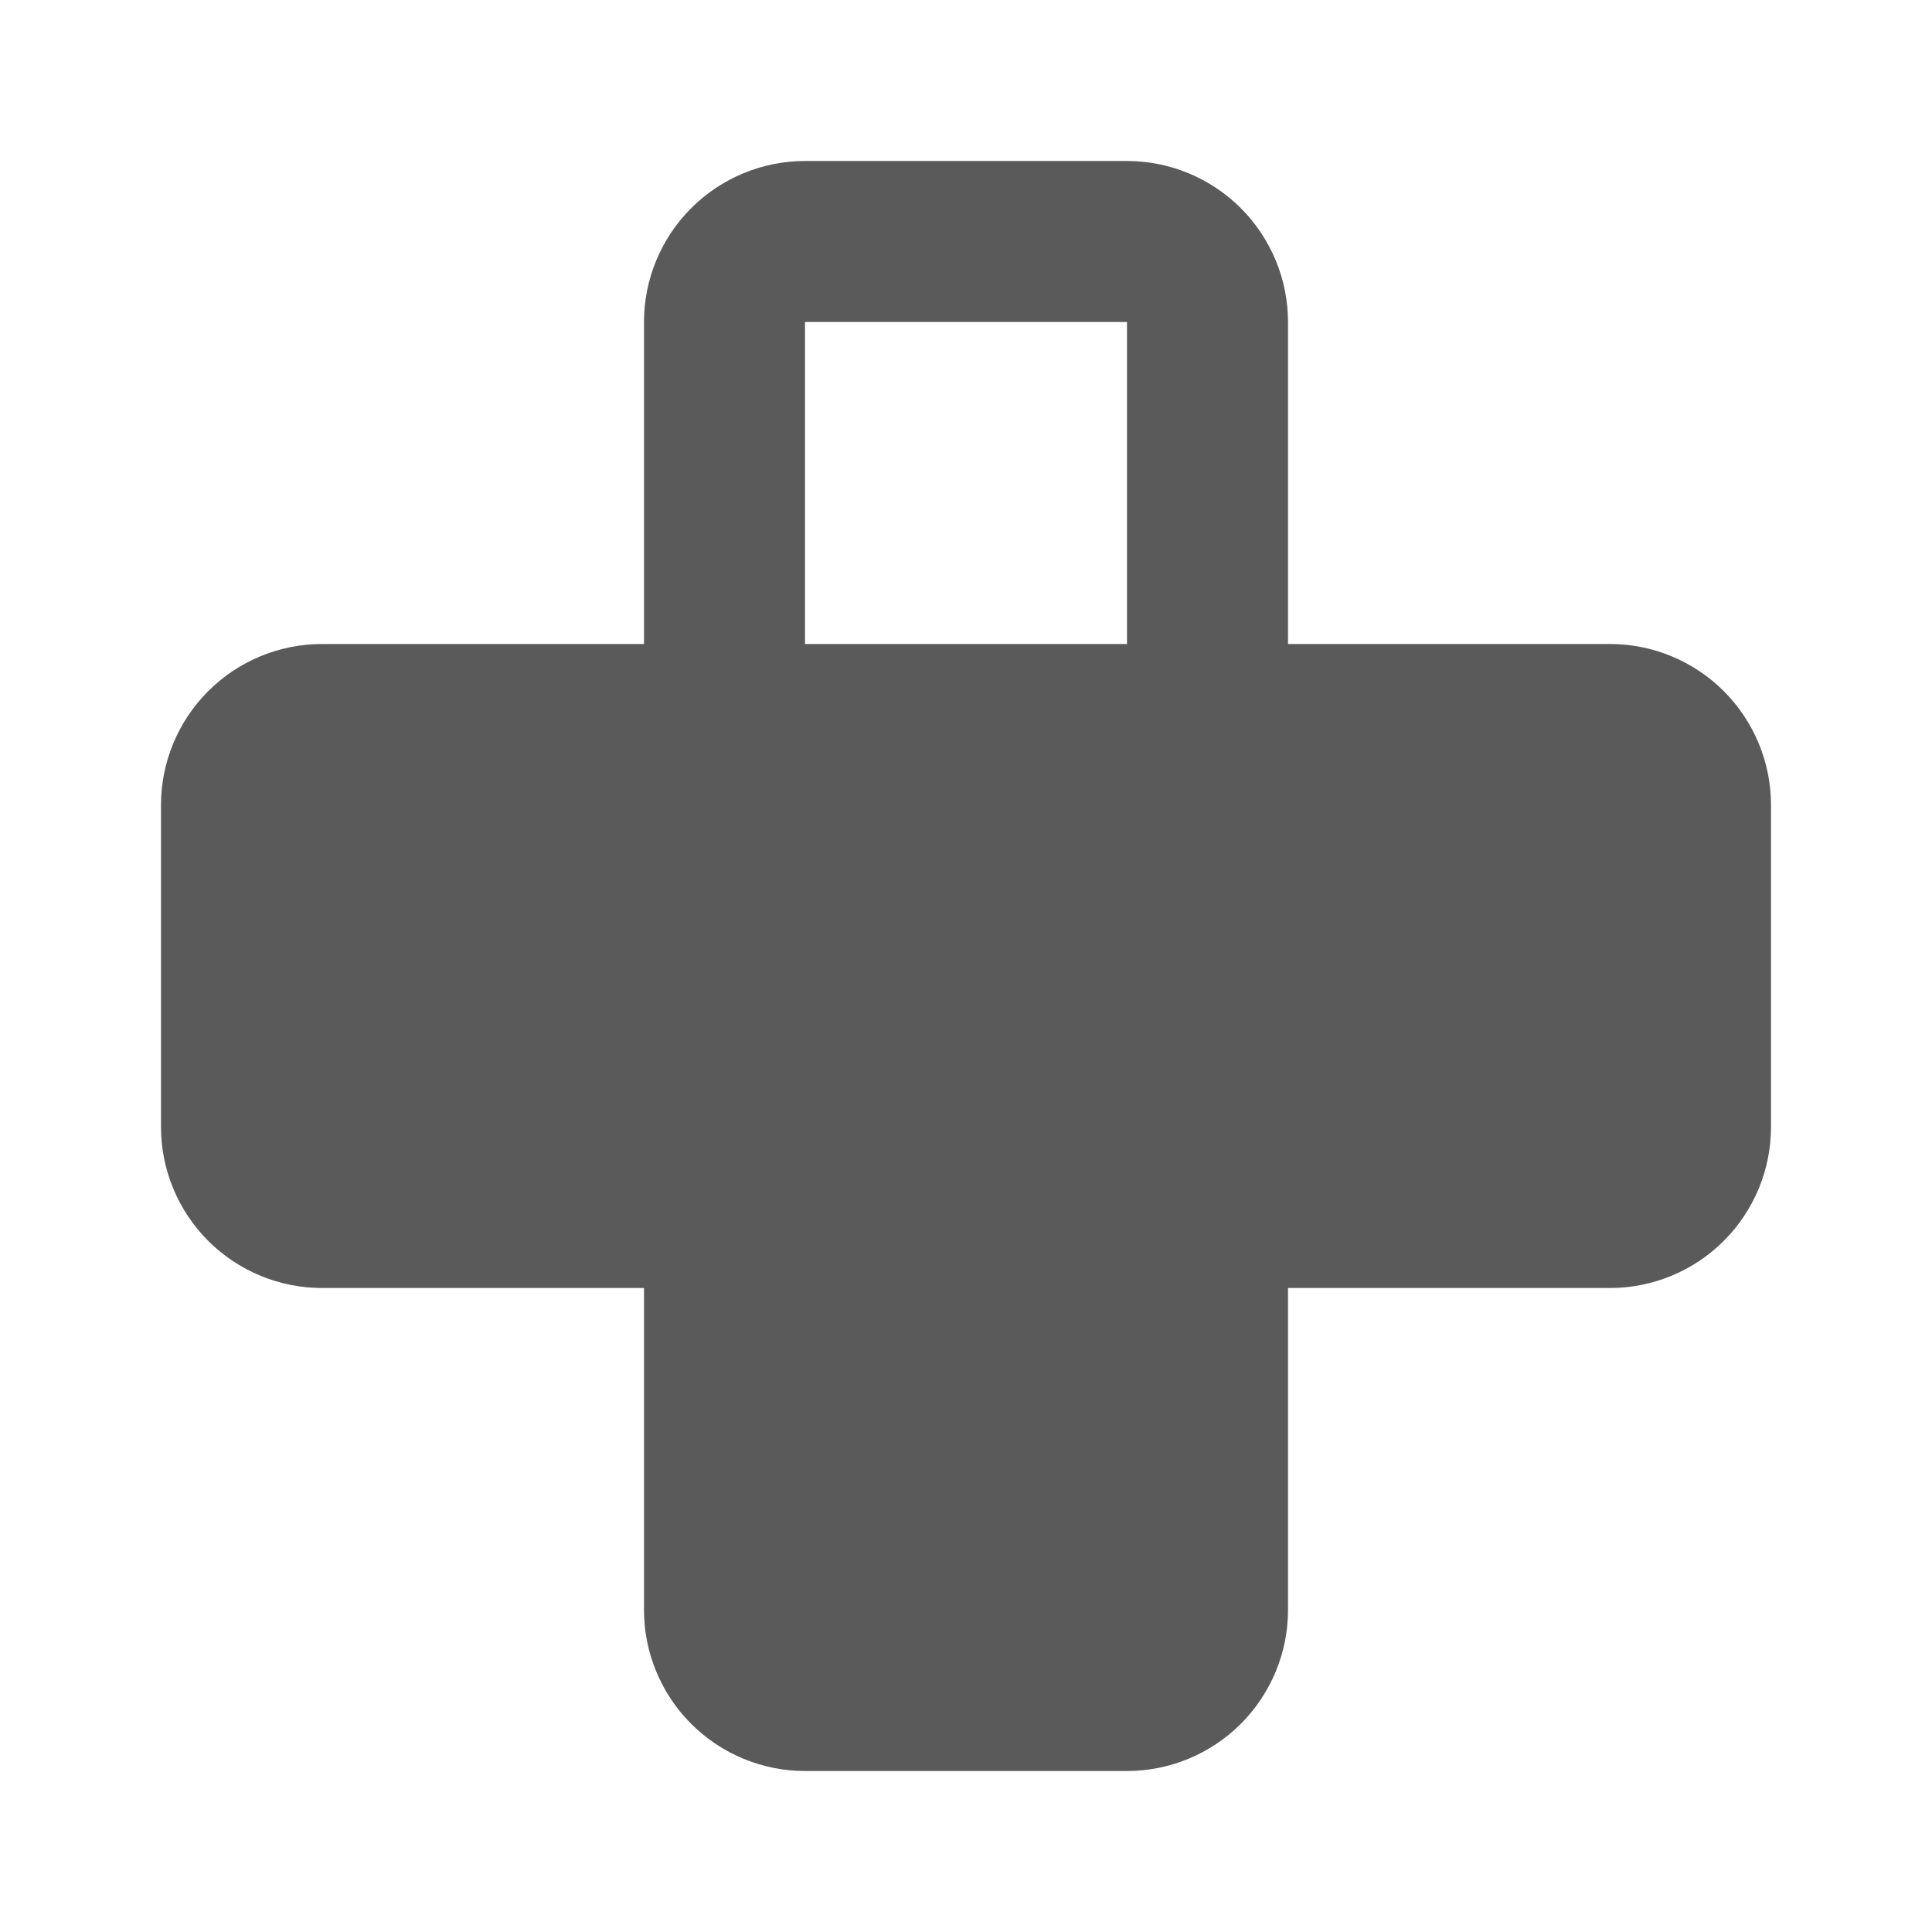 <svg width="24" height="24" viewBox="0 0 24 24" fill="none" xmlns="http://www.w3.org/2000/svg">
<path d="M4 8H8V4C8 3.47 8.211 2.961 8.586 2.586C8.961 2.211 9.47 2 10 2H14C14.53 2 15.039 2.211 15.414 2.586C15.789 2.961 16 3.47 16 4V8H20C20.53 8 21.039 8.211 21.414 8.586C21.789 8.961 22 9.47 22 10V14C22 14.53 21.789 15.039 21.414 15.414C21.039 15.789 20.53 16 20 16H16V20C16 20.53 15.789 21.039 15.414 21.414C15.039 21.789 14.53 22 14 22H10C9.47 22 8.961 21.789 8.586 21.414C8.211 21.039 8 20.53 8 20V16H4C3.47 16 2.961 15.789 2.586 15.414C2.211 15.039 2 14.53 2 14V10C2 9.47 2.211 8.961 2.586 8.586C2.961 8.211 3.47 8 4 8ZM10 4V8H14V4H10Z" fill="#5A5A5A"/>
</svg>
